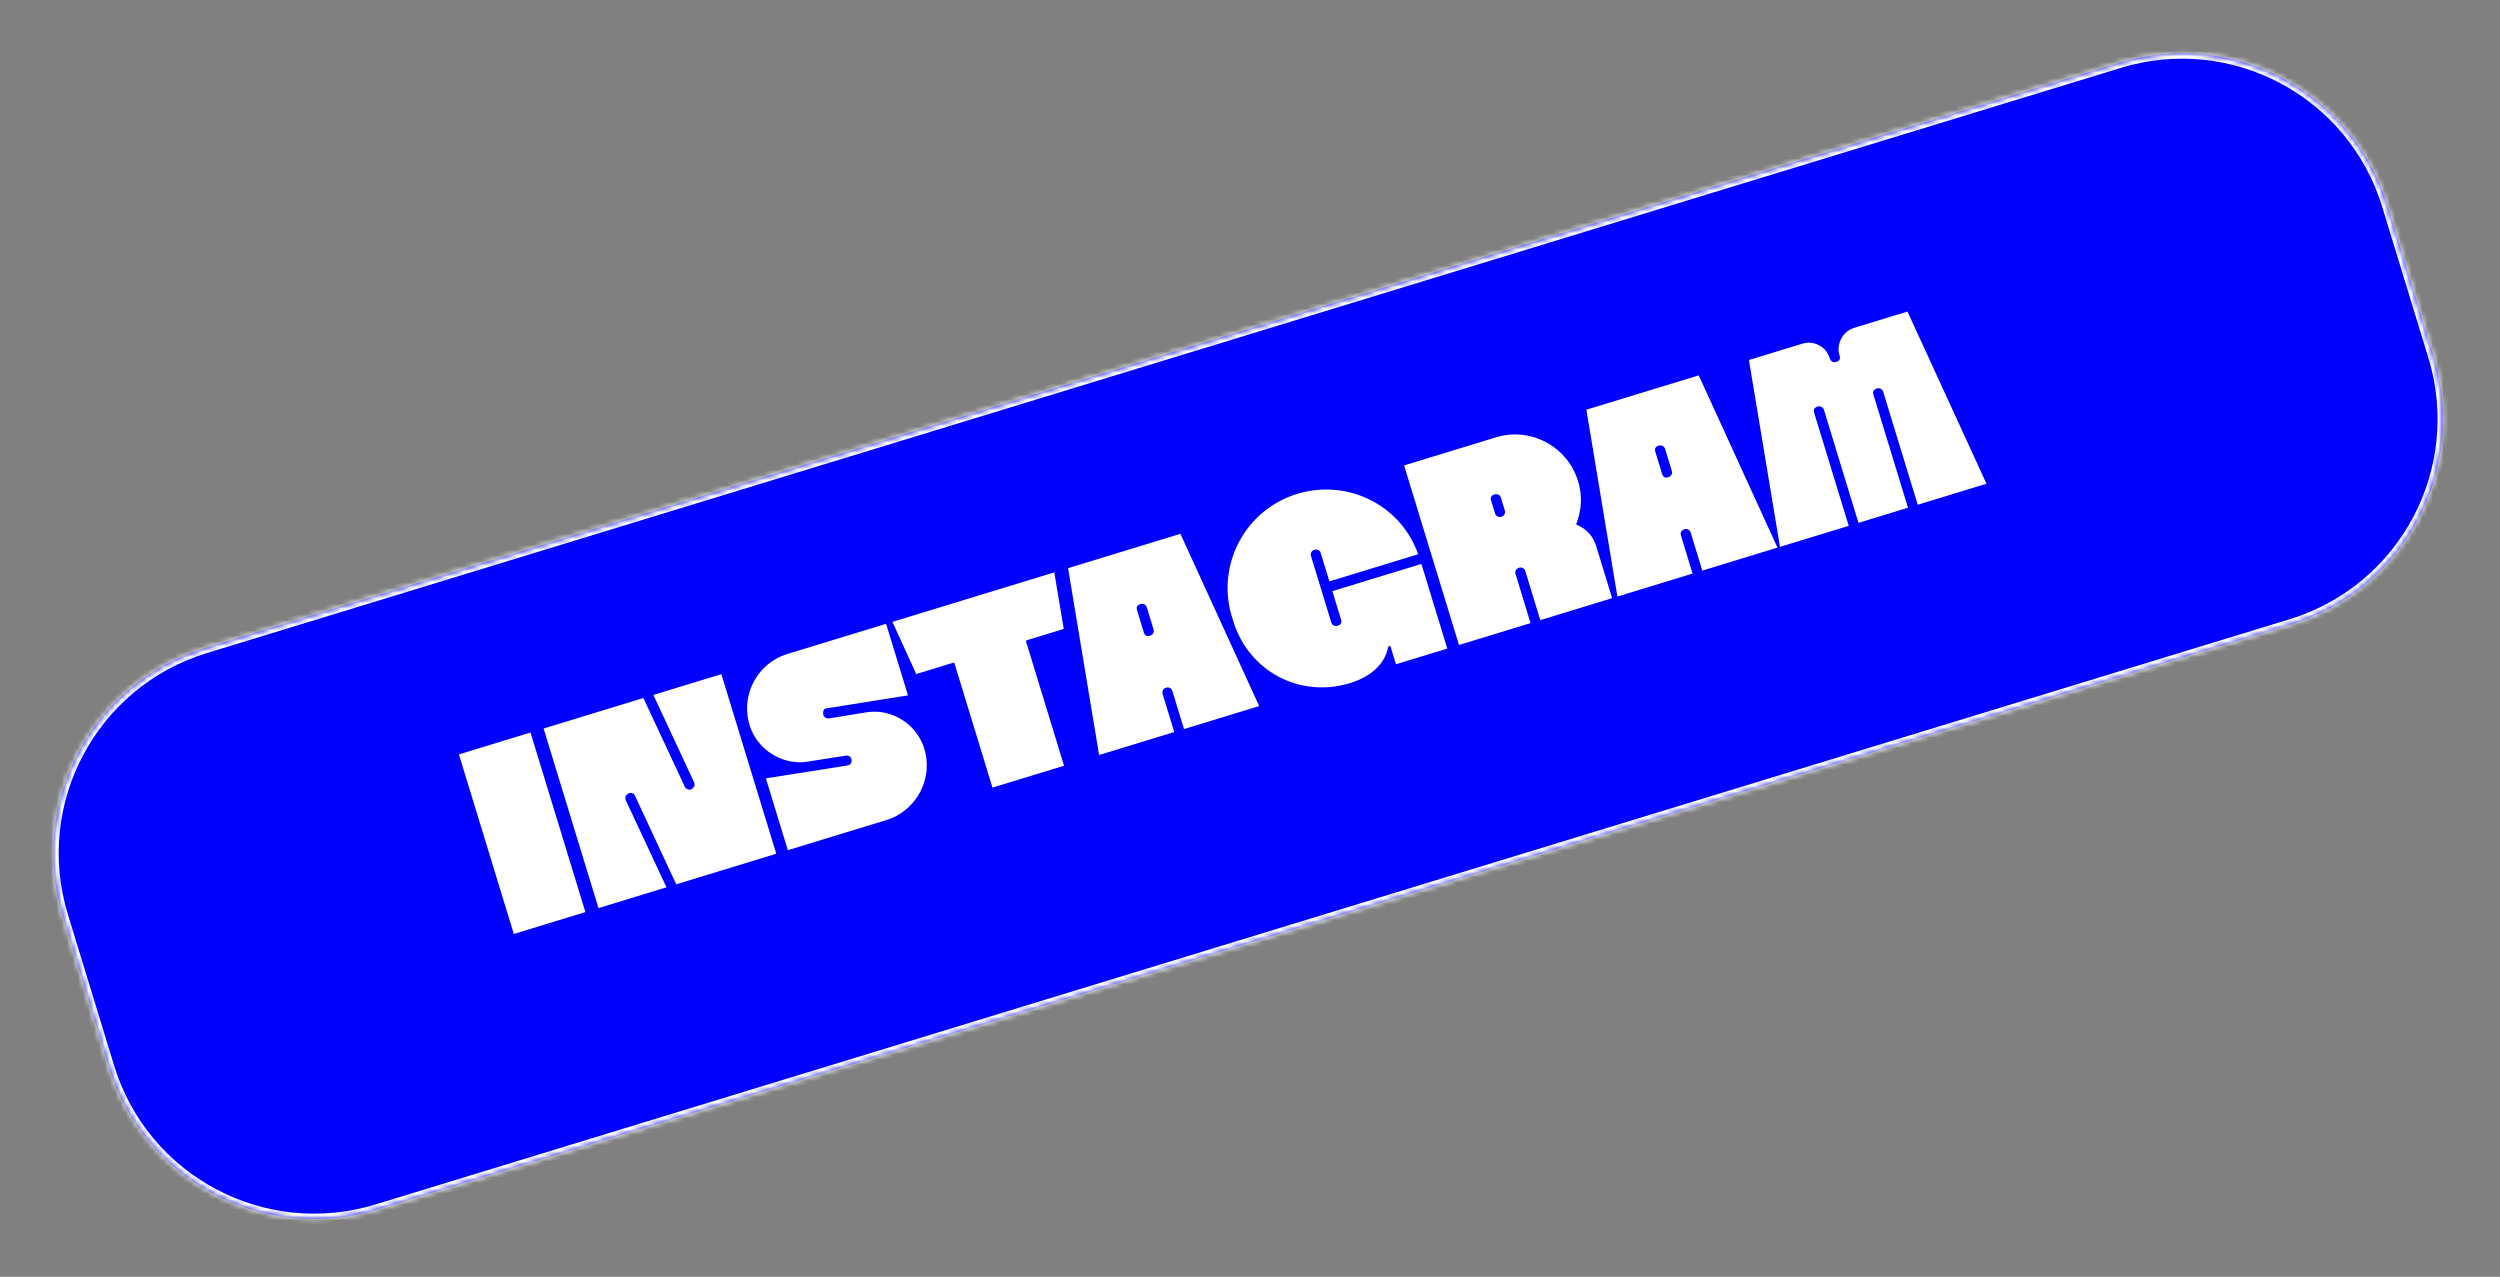 <svg width="466" height="238" viewBox="0 0 466 238" fill="none" xmlns="http://www.w3.org/2000/svg">
  <rect x="0" y="0" width="466" height="238" fill="#808080" stroke="none"/>
  <g clip-path="url(#a)">
    <mask id="b" fill="#fff">
      <path d="M11.695 170.726c-6.459-21.126 5.431-43.488 26.557-49.947L395.05 11.695c21.127-6.46 43.489 5.431 49.947 26.557l8.618 28.186c6.459 21.126-5.431 43.488-26.558 49.947L70.259 225.469c-21.126 6.459-43.488-5.431-49.947-26.557z"/>
    </mask>
    <path d="M11.695 170.726c-6.459-21.126 5.431-43.488 26.557-49.947L395.05 11.695c21.127-6.46 43.489 5.431 49.947 26.557l8.618 28.186c6.459 21.126-5.431 43.488-26.558 49.947L70.259 225.469c-21.126 6.459-43.488-5.431-49.947-26.557z" fill="#00F"/>
    <path d="m109.117 170.012-13.34 4.079-10.233-33.471 13.34-4.078zm7.563-20.768 7.551 16.148-12.671 3.874-10.233-33.471 18.6-5.687 7.716 16.516c.179.416.726.667 1.109.55.048-.015.129-.092.177-.107.482-.304.618-.712.501-1.094l-.043-.144-7.595-16.291 12.671-3.874 10.233 33.471-18.648 5.701-7.624-16.387c-.268-.702-.837-.685-1.172-.583-.096.029-.894.326-.616 1.234zm37.829-15.33 6.924-1.124c4.828-.796 9.465 2.23 10.854 6.773 1.725 5.642-1.524 11.602-7.071 13.298l-18.361 5.614-4.093-13.389 15.164-2.388.144-.044c.861-.263.66-1.09.631-1.186-.103-.334-.44-.754-1.076-.612l-7.035 1.105c-4.732.767-9.465-2.23-10.854-6.772a10.627 10.627 0 0 1 7.071-13.299l18.361-5.613 4.079 13.34-15.055 2.407c-.095.029-.158-.004-.253.025-.67.205-.488 1.142-.473 1.19.102.335.425.707 1.043.675m23.116-10.362-6.837 2.091-4.438-9.728 30.171-9.224 1.761 10.546-6.838 2.091c-.143.043-.224.12-.181.264l7.076 23.142-13.341 4.079-7.075-23.143c-.044-.143-.154-.162-.298-.118m39.726 4.638c-.526.161-.791.661-.631 1.187l2.164 7.076-14.01 4.283-5.786-34.83 20.943-6.403 14.68 32.111-14.01 4.284-2.164-7.077c-.16-.526-.66-.792-1.186-.631m-5.396-14.401 1.242 4.064c.19.622.565.821 1.187.631a.92.92 0 0 0 .63-1.186l-1.242-4.065c-.161-.526-.66-.791-1.186-.631-.622.191-.821.565-.631 1.187m39.656 13.547c-9.324 2.851-18.876-2.228-21.727-11.552l-.263-.861c-2.938-9.611 2.492-19.898 12.15-22.85l.048-.015c9.324-2.85 19.292 2.049 22.525 11.256l-16.544 5.058-1.608-5.26c-.161-.526-.66-.791-1.186-.631a.92.92 0 0 0-.631 1.187l3.772 12.336c.161.526.66.792 1.186.631.622-.19.821-.565.631-1.186l-1.608-5.26 16.592-5.073 4.824 15.779-9.563 2.924-.994-3.252c-.044-.143-.107-.176-.202-.147l-.096.029a.4.4 0 0 0-.162.154c-.649 3.179-3.127 5.505-7.144 6.733m31.524-21.506c-.526.161-.792.66-.631 1.186l2.792 9.133-13.34 4.079-10.233-33.471 17.117-5.234c6.455-1.973 13.323 1.678 15.297 8.134.804 2.63.722 5.269-.294 7.932-.033.063-.018.11-.018.11.029.096.091.13.154.162 1.737.724 2.999 2.116 3.569 3.981l2.953 9.658-13.388 4.093-2.792-9.132c-.161-.526-.66-.792-1.186-.631m-5.176-12.482.716 2.343a.92.92 0 0 0 1.187.63c.526-.16.791-.66.63-1.186l-.716-2.343c-.161-.526-.66-.791-1.186-.63-.622.19-.821.564-.631 1.186m36.003 5.305c-.526.161-.791.66-.63 1.186l2.163 7.077-14.01 4.283-5.786-34.83 20.943-6.403 14.68 32.111-14.01 4.284-2.163-7.077a.92.92 0 0 0-1.187-.63m-5.396-14.401 1.242 4.064c.19.622.565.82 1.187.63.526-.16.791-.66.63-1.186l-1.242-4.064c-.161-.526-.66-.791-1.186-.63-.622.19-.821.564-.631 1.186m30.237-8.46c-.622.19-.821.564-.631 1.186l6.432 21.039-12.814 3.917-5.786-34.83 9.898-3.026c2.247-.687 4.494.508 5.182 2.755.16.526.66.792 1.186.631.621-.19.821-.564.631-1.186-.337-1.1-.232-2.125.332-3.187.532-.999 1.371-1.674 2.471-2.01l9.85-3.011 14.727 32.096-12.814 3.918-6.432-21.039a.92.92 0 0 0-1.187-.63c-.621.19-.82.564-.63 1.186l6.432 21.039-9.229 2.821-6.432-21.039c-.161-.526-.66-.791-1.186-.63" fill="#fff"/>
  </g>
  <path d="M38.545 121.735 395.342 12.651l-.585-1.912L37.96 119.822zm405.495-83.19 8.618 28.186 1.912-.585-8.617-28.186zm-17.276 76.884L69.967 224.513l.585 1.912 356.797-109.084zm-405.495 83.19-8.618-28.186-1.912.585 8.617 28.186zm48.698 25.894c-20.598 6.297-42.401-5.296-48.698-25.894l-1.913.585c6.62 21.654 29.541 33.842 51.196 27.221zM452.658 66.731c6.297 20.597-5.296 42.4-25.894 48.698l.585 1.912c21.654-6.62 33.841-29.541 27.221-51.195zm-57.316-54.08c20.598-6.297 42.401 5.296 48.698 25.894l1.913-.585c-6.621-21.655-29.542-33.842-51.196-27.221zM37.96 119.822c-21.654 6.621-33.842 29.542-27.221 51.196l1.912-.585c-6.297-20.598 5.296-42.401 25.894-48.698z" fill="#fff" mask="url(#b)"/>
  <defs>
    <clipPath id="a">
      <path d="M11.695 170.726c-6.459-21.126 5.431-43.488 26.557-49.947L395.05 11.695c21.127-6.46 43.489 5.431 49.947 26.557l8.618 28.186c6.459 21.126-5.431 43.488-26.558 49.947L70.259 225.469c-21.126 6.459-43.488-5.431-49.947-26.557z" fill="#fff"/>
    </clipPath>
  </defs>
</svg>
